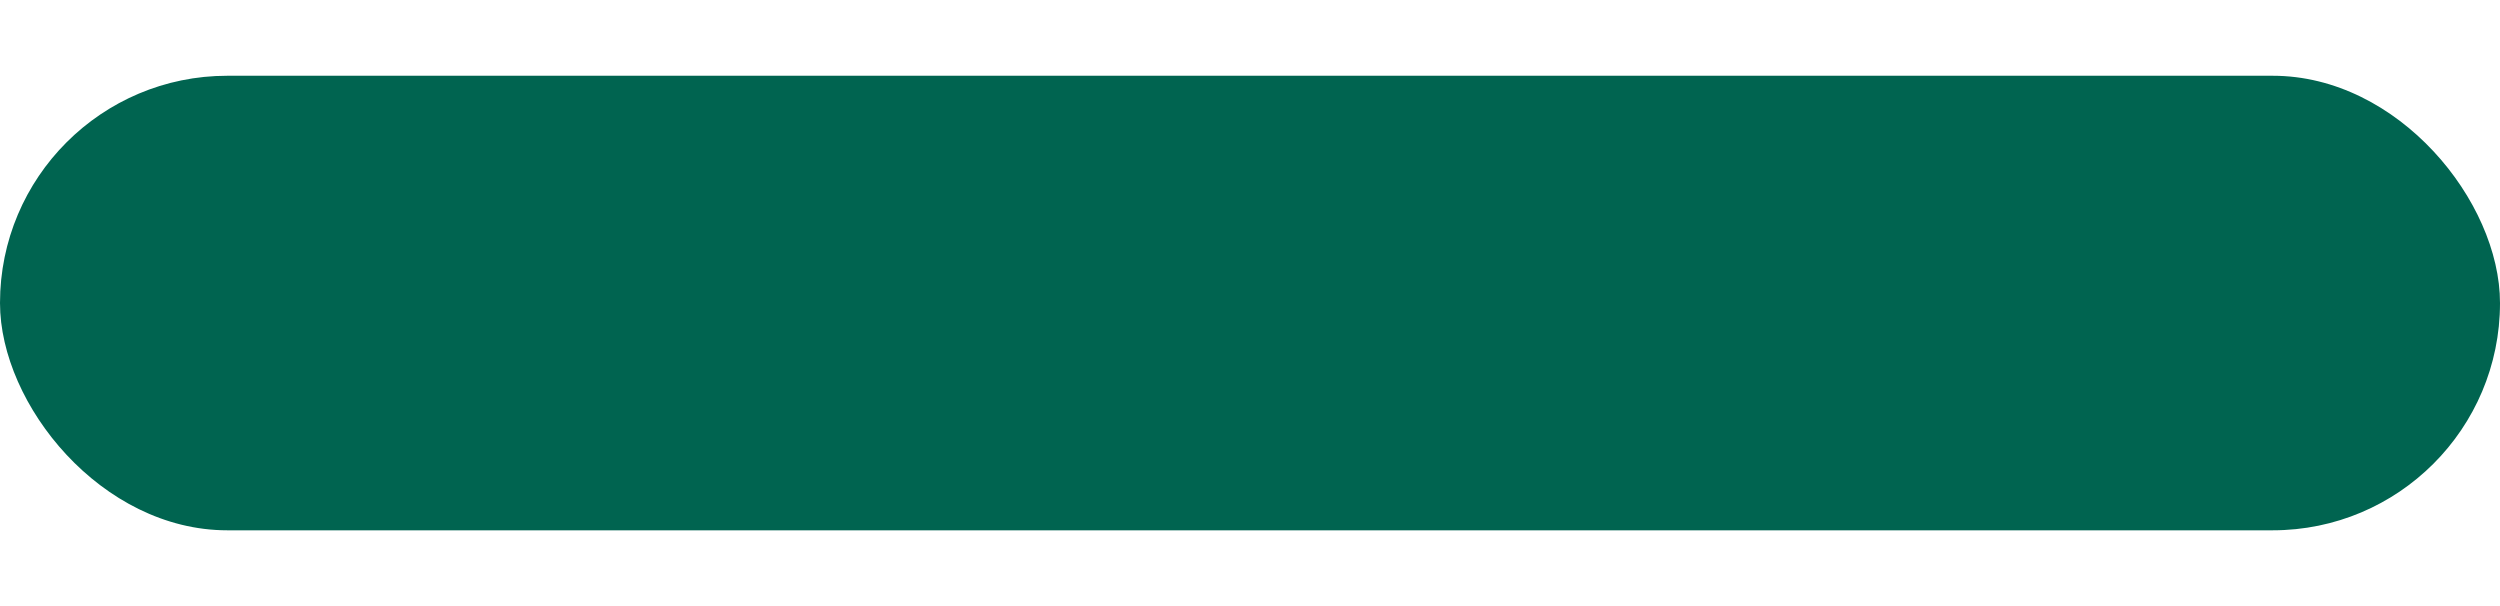 <svg xmlns="http://www.w3.org/2000/svg" width="66" height="16" viewBox="0 0 66 16">
    <g fill="none" fill-rule="evenodd">
        <g fill="#006450" fill-rule="nonzero">
            <g transform="translate(-732 -672) translate(732 672)">
                <rect width="66" height="12" y="2" rx="6"/>
            </g>
        </g>
    </g>
</svg>
